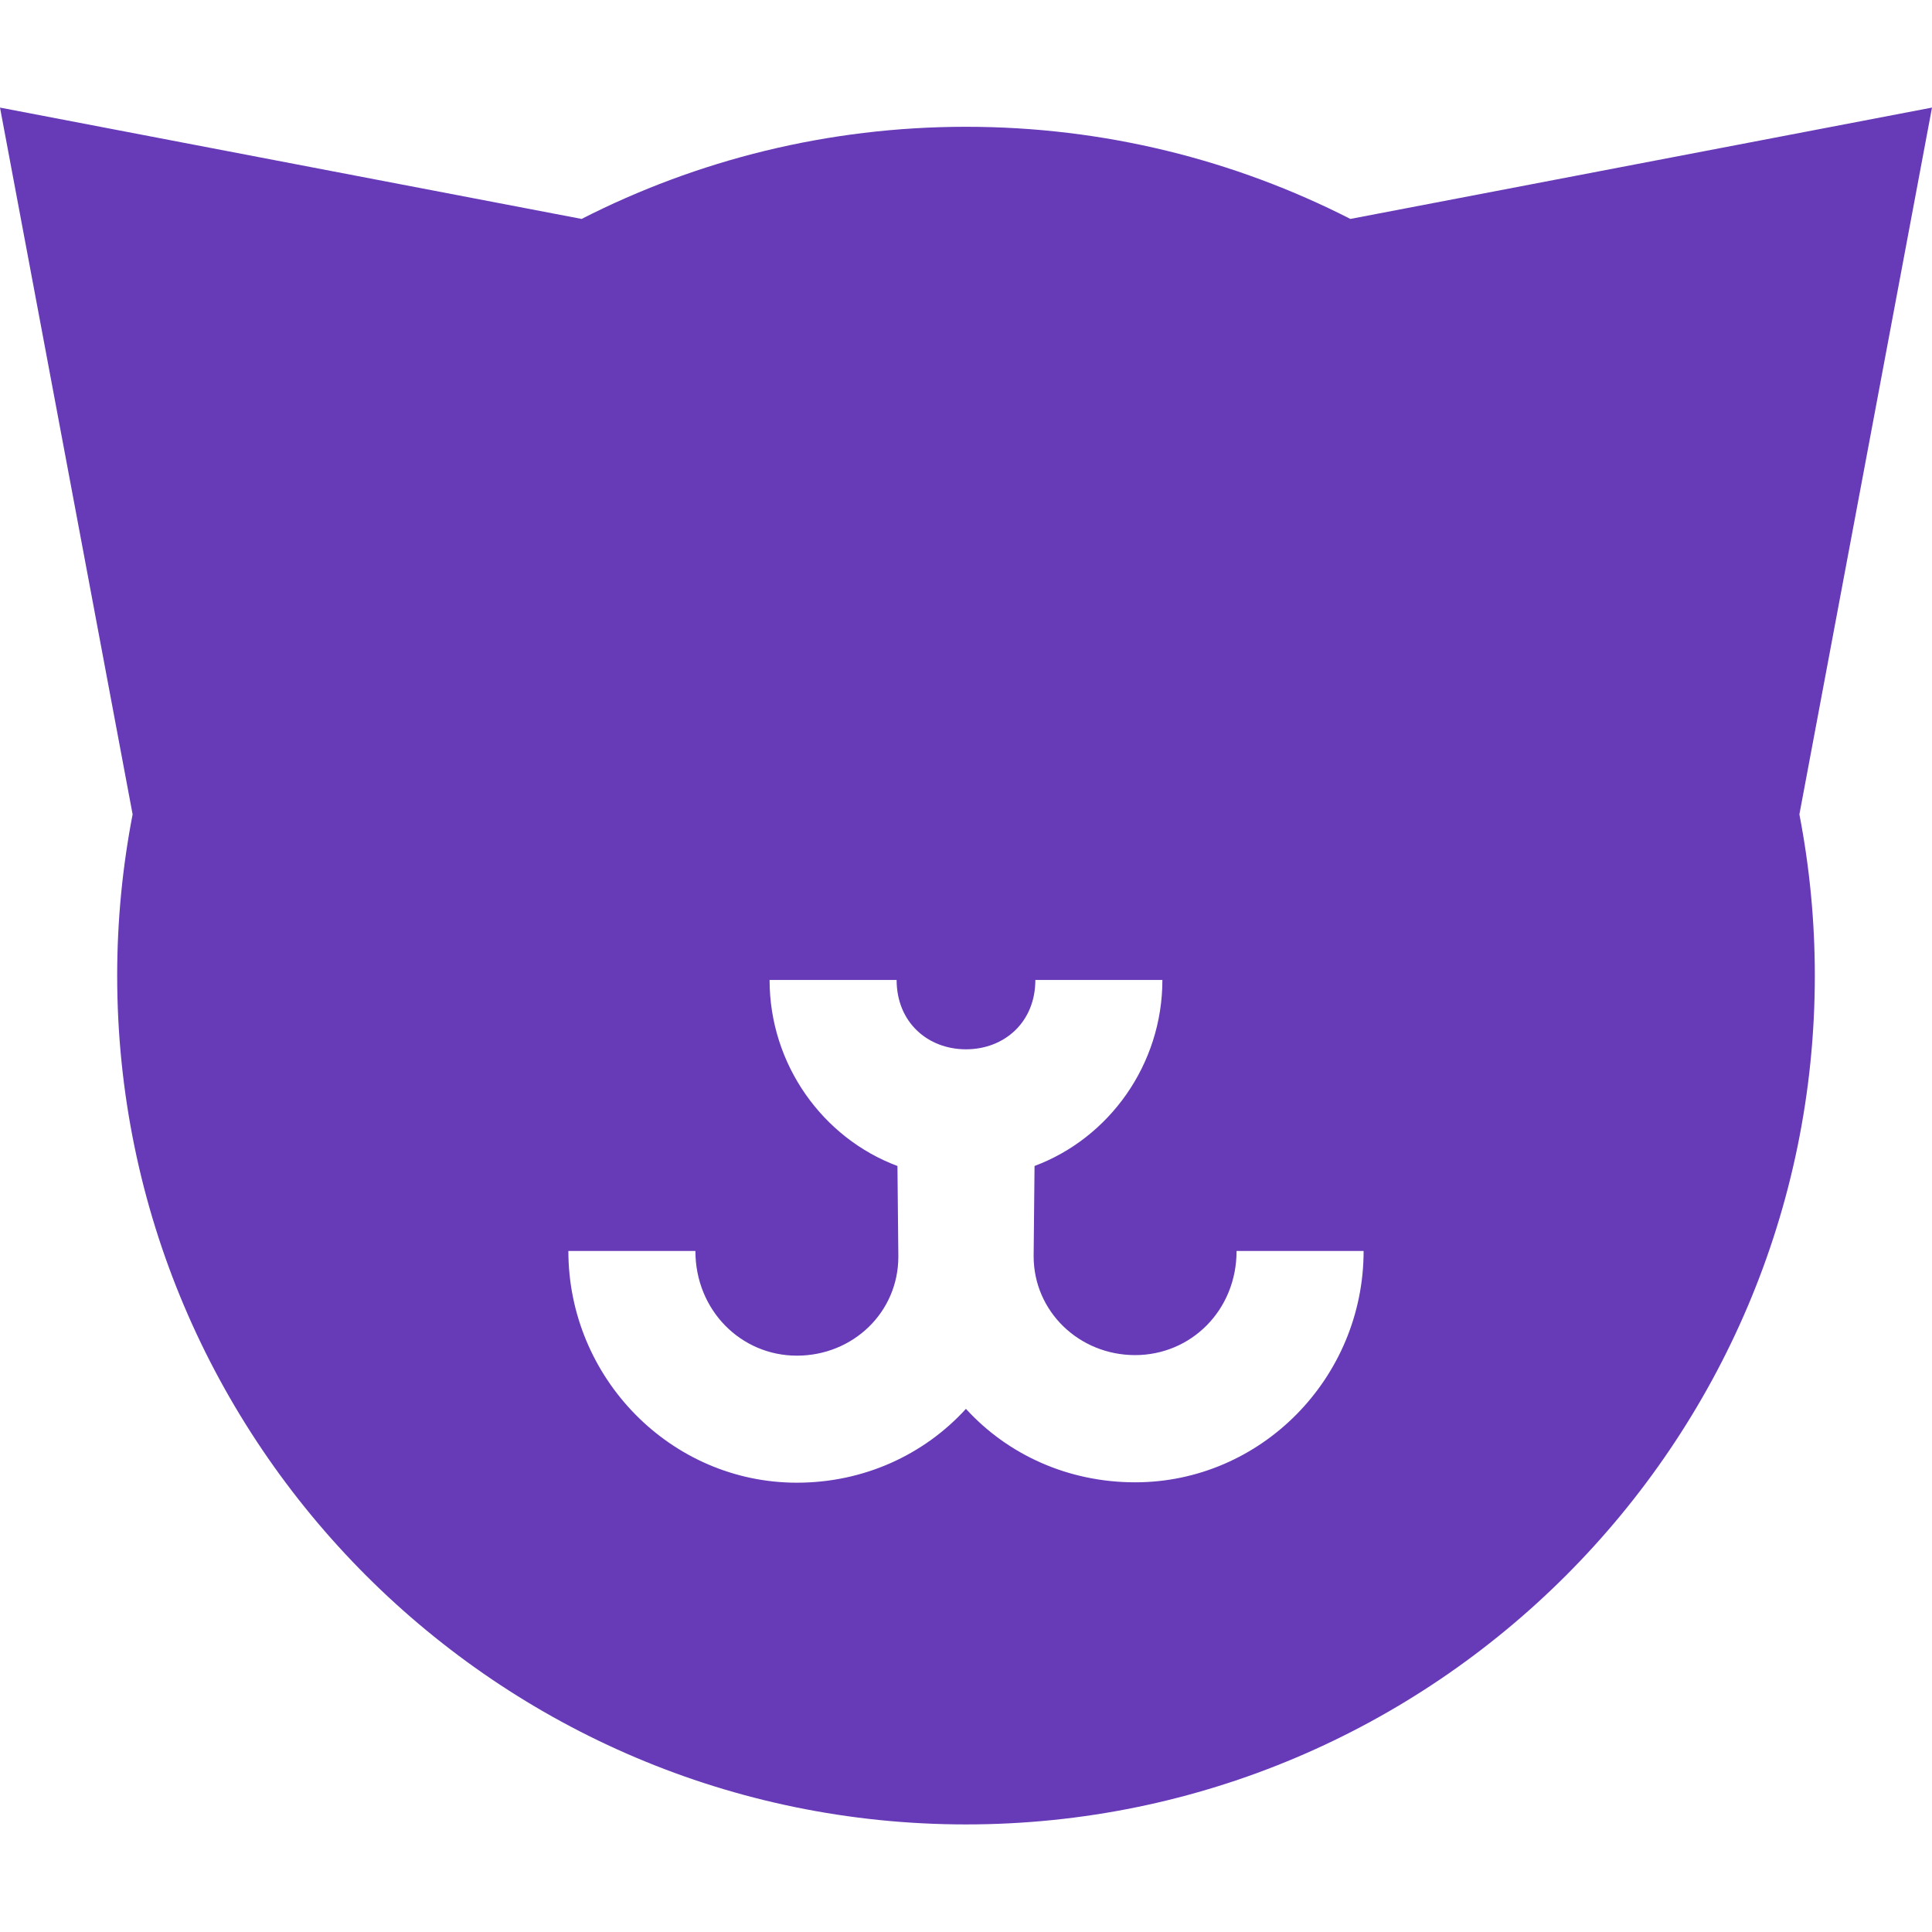 <svg width="228.118" height="228.118" xmlns="http://www.w3.org/2000/svg">

 <g>
  <title>background</title>
  <rect fill="none" id="canvas_background" height="402" width="582" y="-1" x="-1"/>
 </g>
 <g>
  <title>Layer 1</title>
  <path fill="#673ab7" id="svg_1" d="m228.118,12.703l-68.674,13.147c-13.634,-6.954 -29.059,-10.88 -45.385,-10.88c-16.326,0 -31.751,3.926 -45.385,10.88l-68.674,-13.147l15.658,83.45c-1.191,6.167 -1.822,12.531 -1.822,19.04c0,55.263 44.96,100.223 100.223,100.223c55.264,0 100.224,-44.96 100.224,-100.223c0,-6.509 -0.631,-12.873 -1.822,-19.04l15.657,-83.45zm-94.089,162.319c-7.911,0 -15.038,-3.259 -19.977,-8.675c-4.939,5.42 -12.059,8.72 -19.961,8.72c-14.878,0 -26.982,-12.362 -26.982,-27.362l15,0c0,7 5.375,12.362 11.982,12.362c6.606,0 11.981,-5.095 11.981,-11.701l-0.107,-10.694c-8.808,-3.291 -15.097,-11.967 -15.097,-21.967l15,0c0,5 3.674,8.19 8.19,8.19s8.191,-3.19 8.191,-8.19l15,0c0,10 -6.288,18.674 -15.096,21.966l-0.107,10.651c0,6.53 5.375,11.68 11.981,11.68s11.981,-5.297 11.981,-12.297l15,0c0.002,15 -12.101,27.317 -26.979,27.317z"/>
  <g id="svg_2"/>
  <g id="svg_3"/>
  <g id="svg_4"/>
  <g id="svg_5"/>
  <g id="svg_6"/>
  <g id="svg_7"/>
  <g id="svg_8"/>
  <g id="svg_9"/>
  <g id="svg_10"/>
  <g id="svg_11"/>
  <g id="svg_12"/>
  <g id="svg_13"/>
  <g id="svg_14"/>
  <g id="svg_15"/>
  <g id="svg_16"/>
 </g>
</svg>